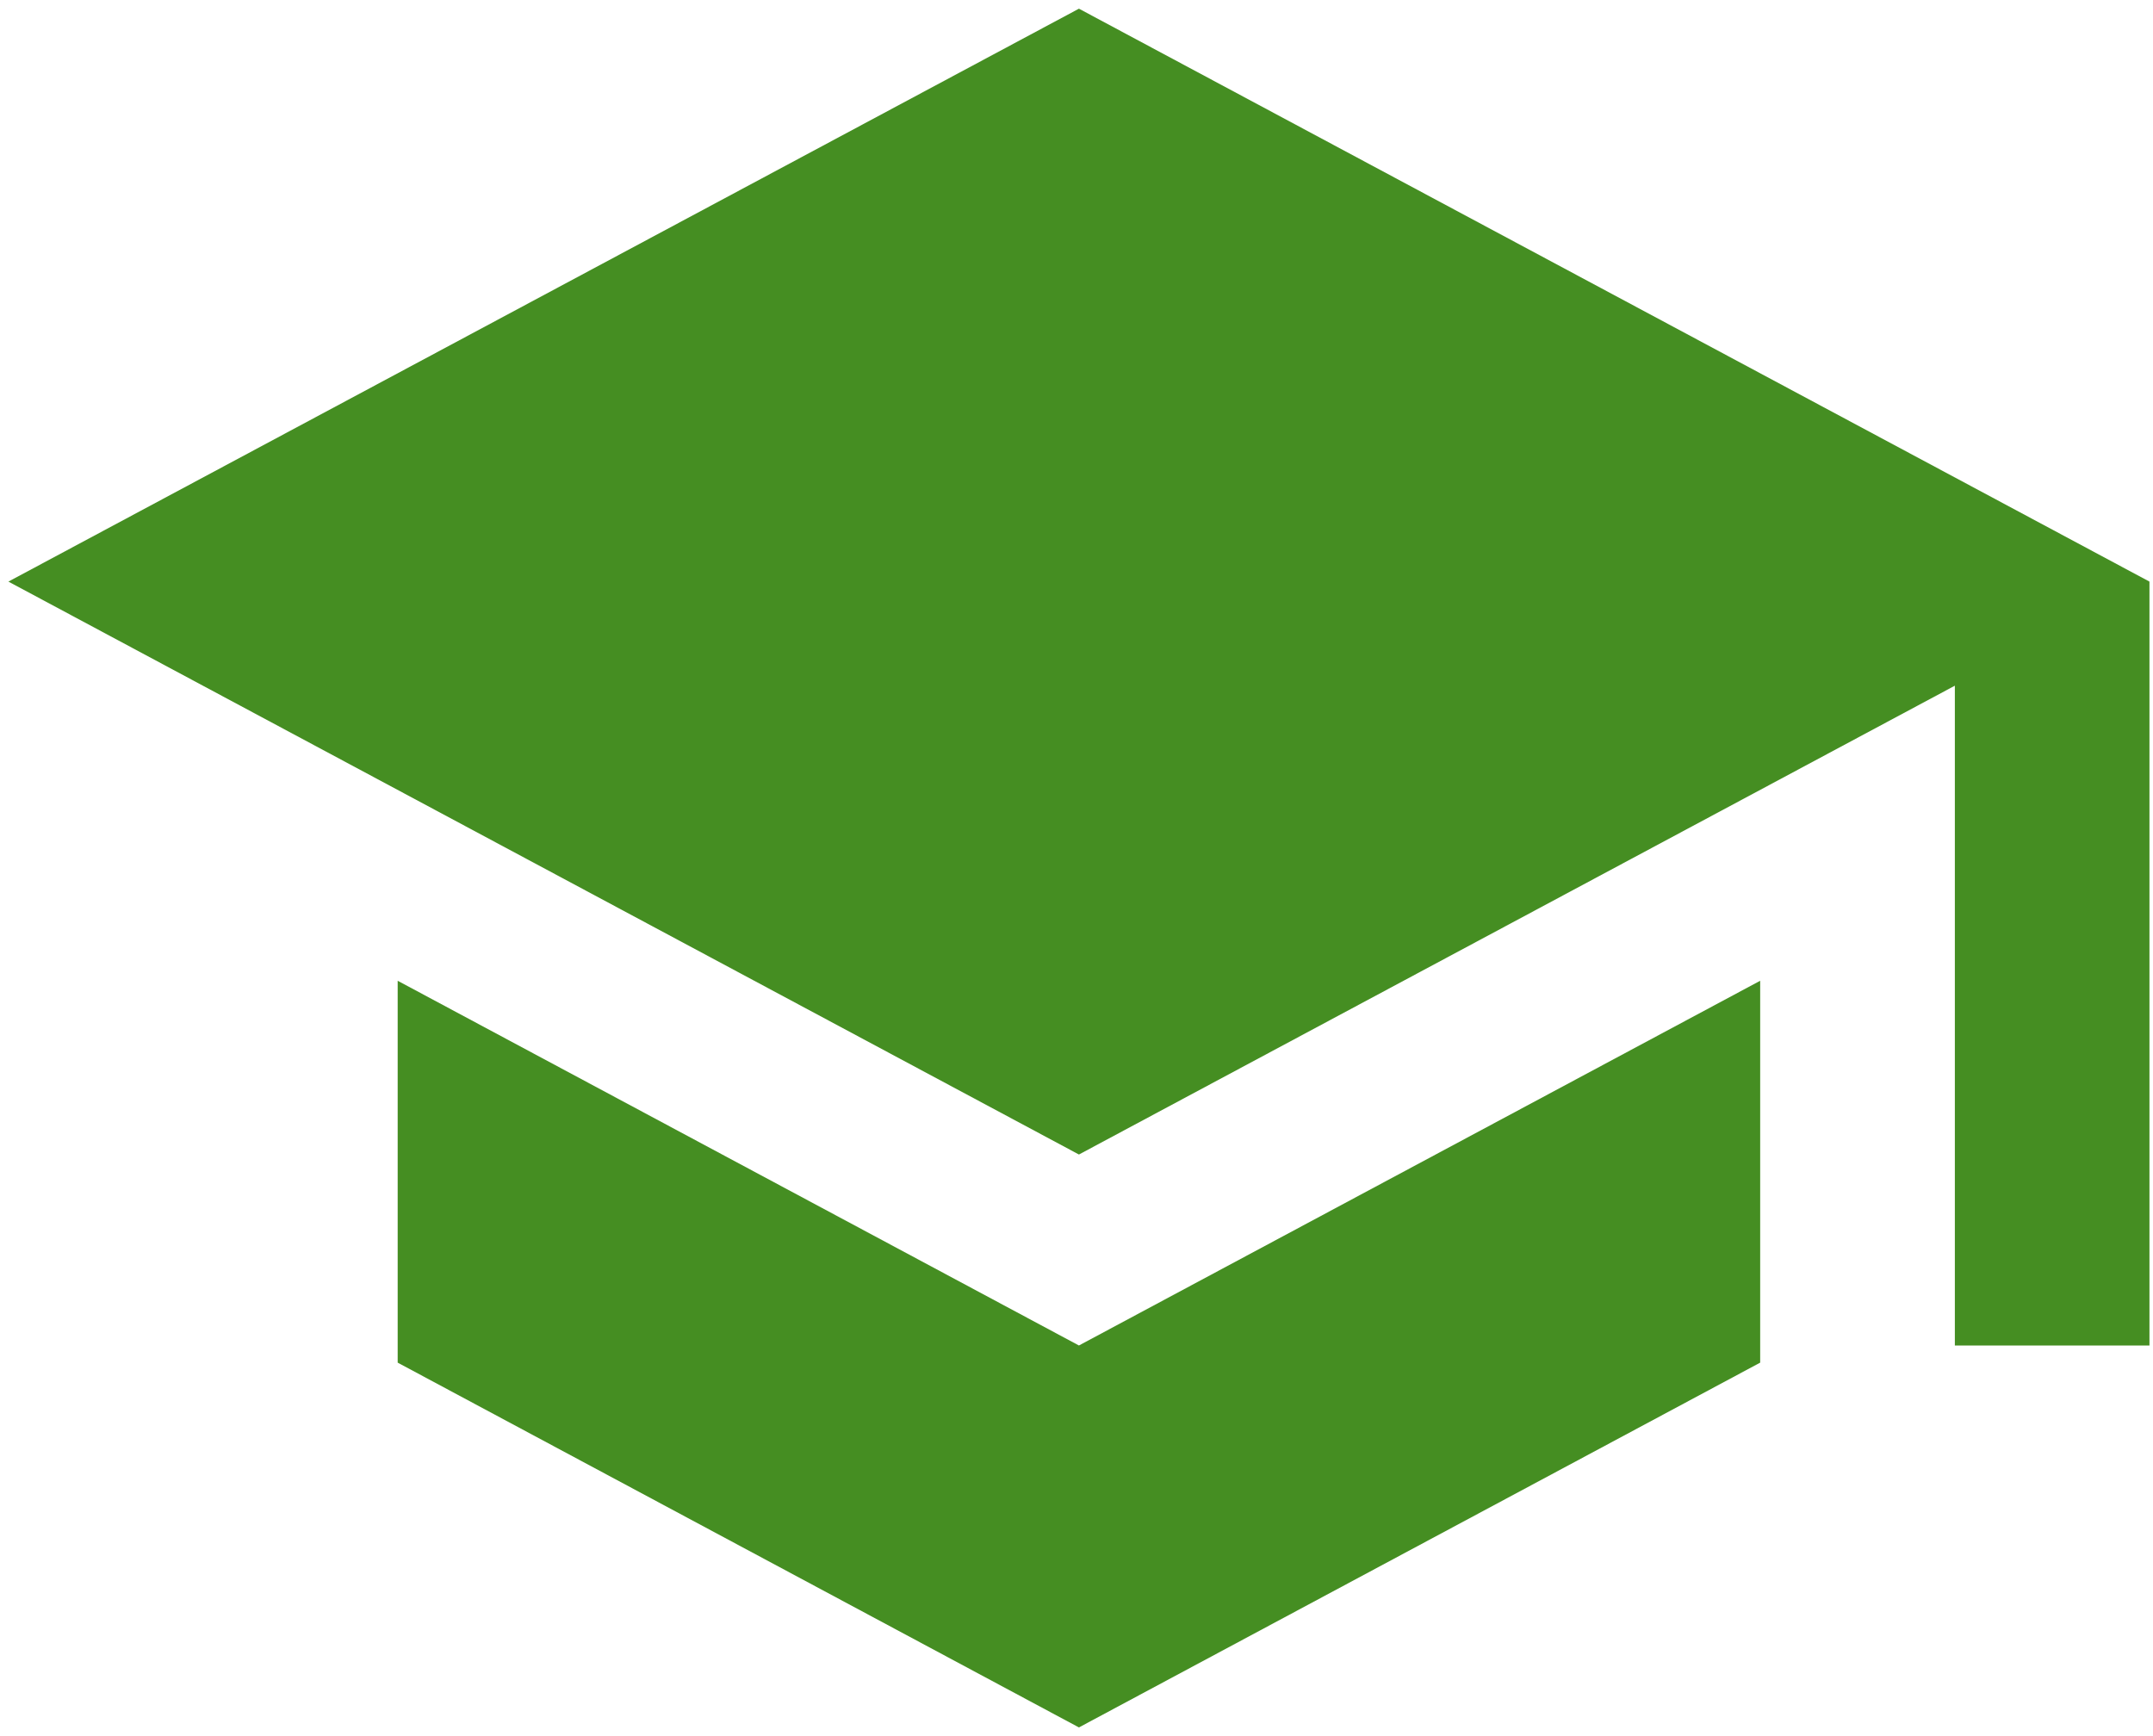<svg width="31" height="25" viewBox="0 0 31 25" fill="none" xmlns="http://www.w3.org/2000/svg">
<path d="M5.726 14.123V19.622L15.535 24.875L25.344 19.622V14.123L15.535 19.375L5.726 14.123ZM15.535 0.125L0.121 8.375L15.535 16.625L28.147 9.874V19.375H30.949V8.375L15.535 0.125Z" fill="#458E22"/>
</svg>
